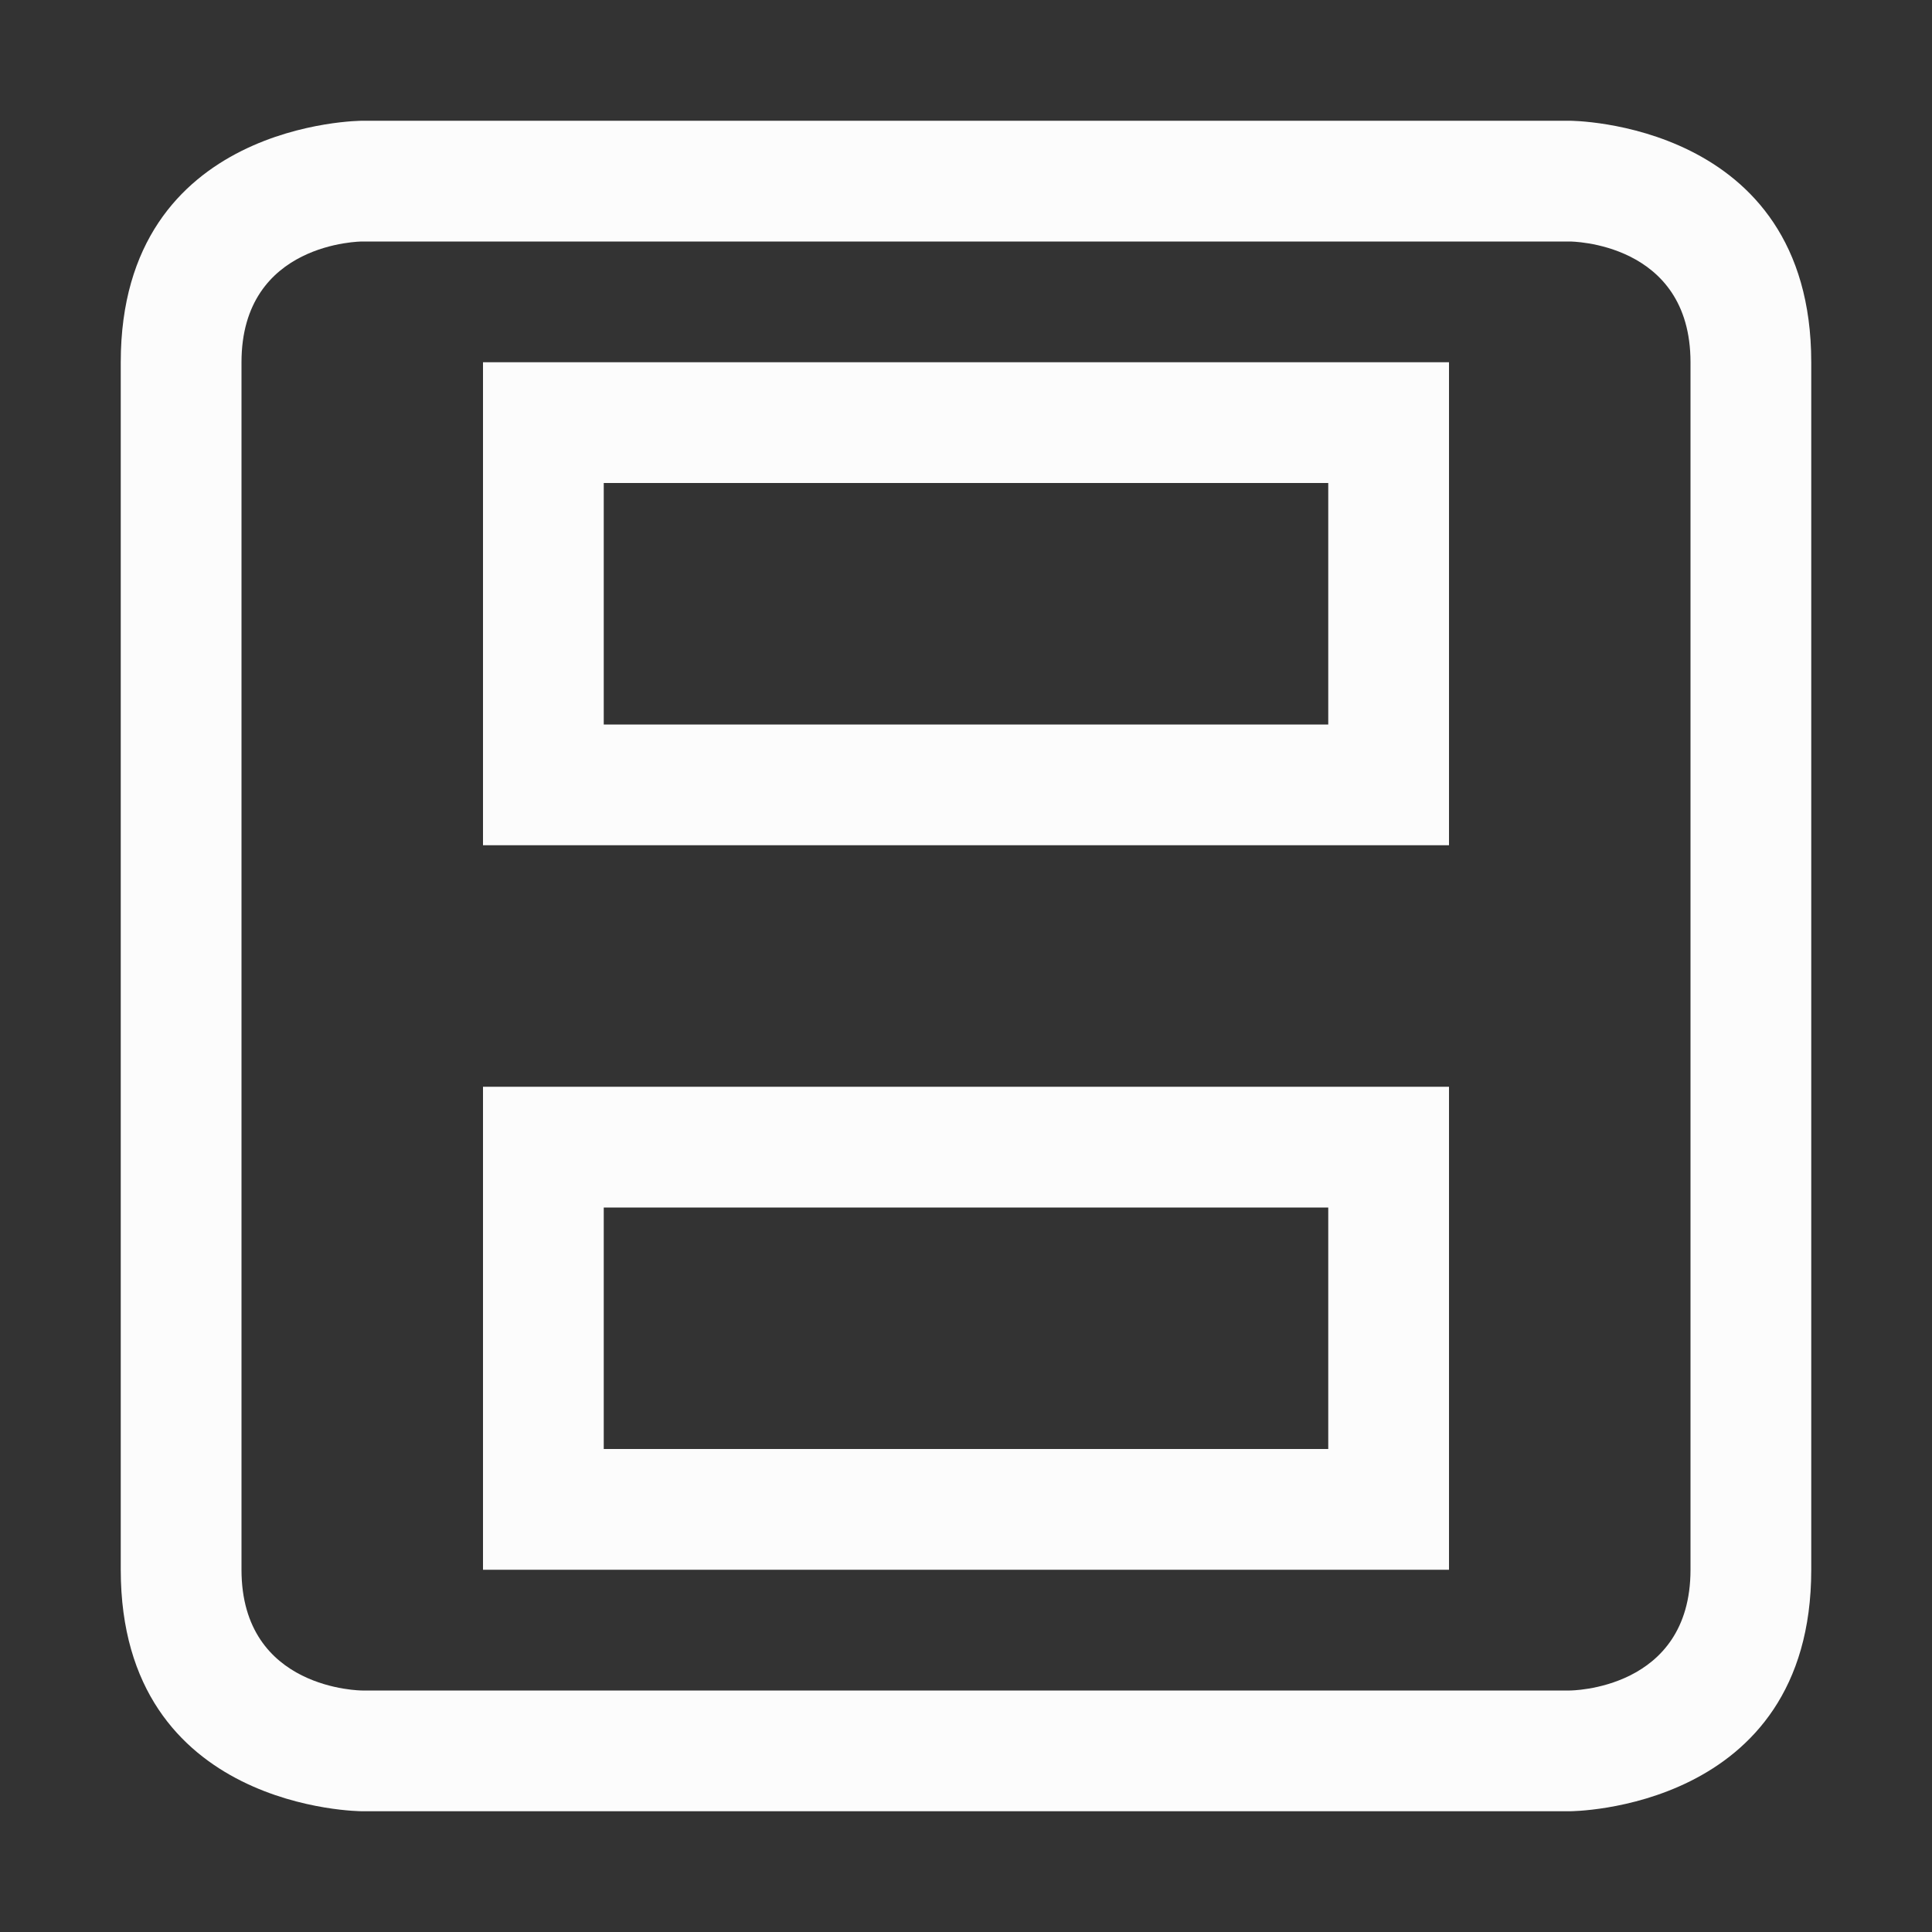 <svg xmlns="http://www.w3.org/2000/svg" viewBox="0 0 16 16">
  <rect x="0" y="0" width="16" height="16" fill="#333333" stroke="none"/>
  <defs id="defs3051">
<style type="text/css" id="current-color-scheme">.ColorScheme-Text {color:#fcfcfc;}</style>
  </defs>
 <path style="fill:currentColor;fill-opacity:1;stroke:none" 
     d="m 1,3 c 0,2 0,8 0,10 0,2 2,2 2,2 h 10 c 0,0 2,0 2,-2 C 15,11 15,5 15,3 15,1 13,1 13,1 H 3 C 3,1 1,1 1,3 Z M 3,2 h 10 c 0,0 1,0 1,1 0,1 0,9 0,10 0,1 -1,1 -1,1 H 3 C 3,14 2,14 2,13 2,12 2,4 2,3 2,2 3,2 3,2 Z m 1,1 v 4 h 8 V 3 Z m 1,1 h 6 V 6 H 5 Z M 4,9 v 4 h 8 V 9 Z m 1,1 h 6 v 2 H 5 Z"
     class="ColorScheme-Text"
     />
</svg>
